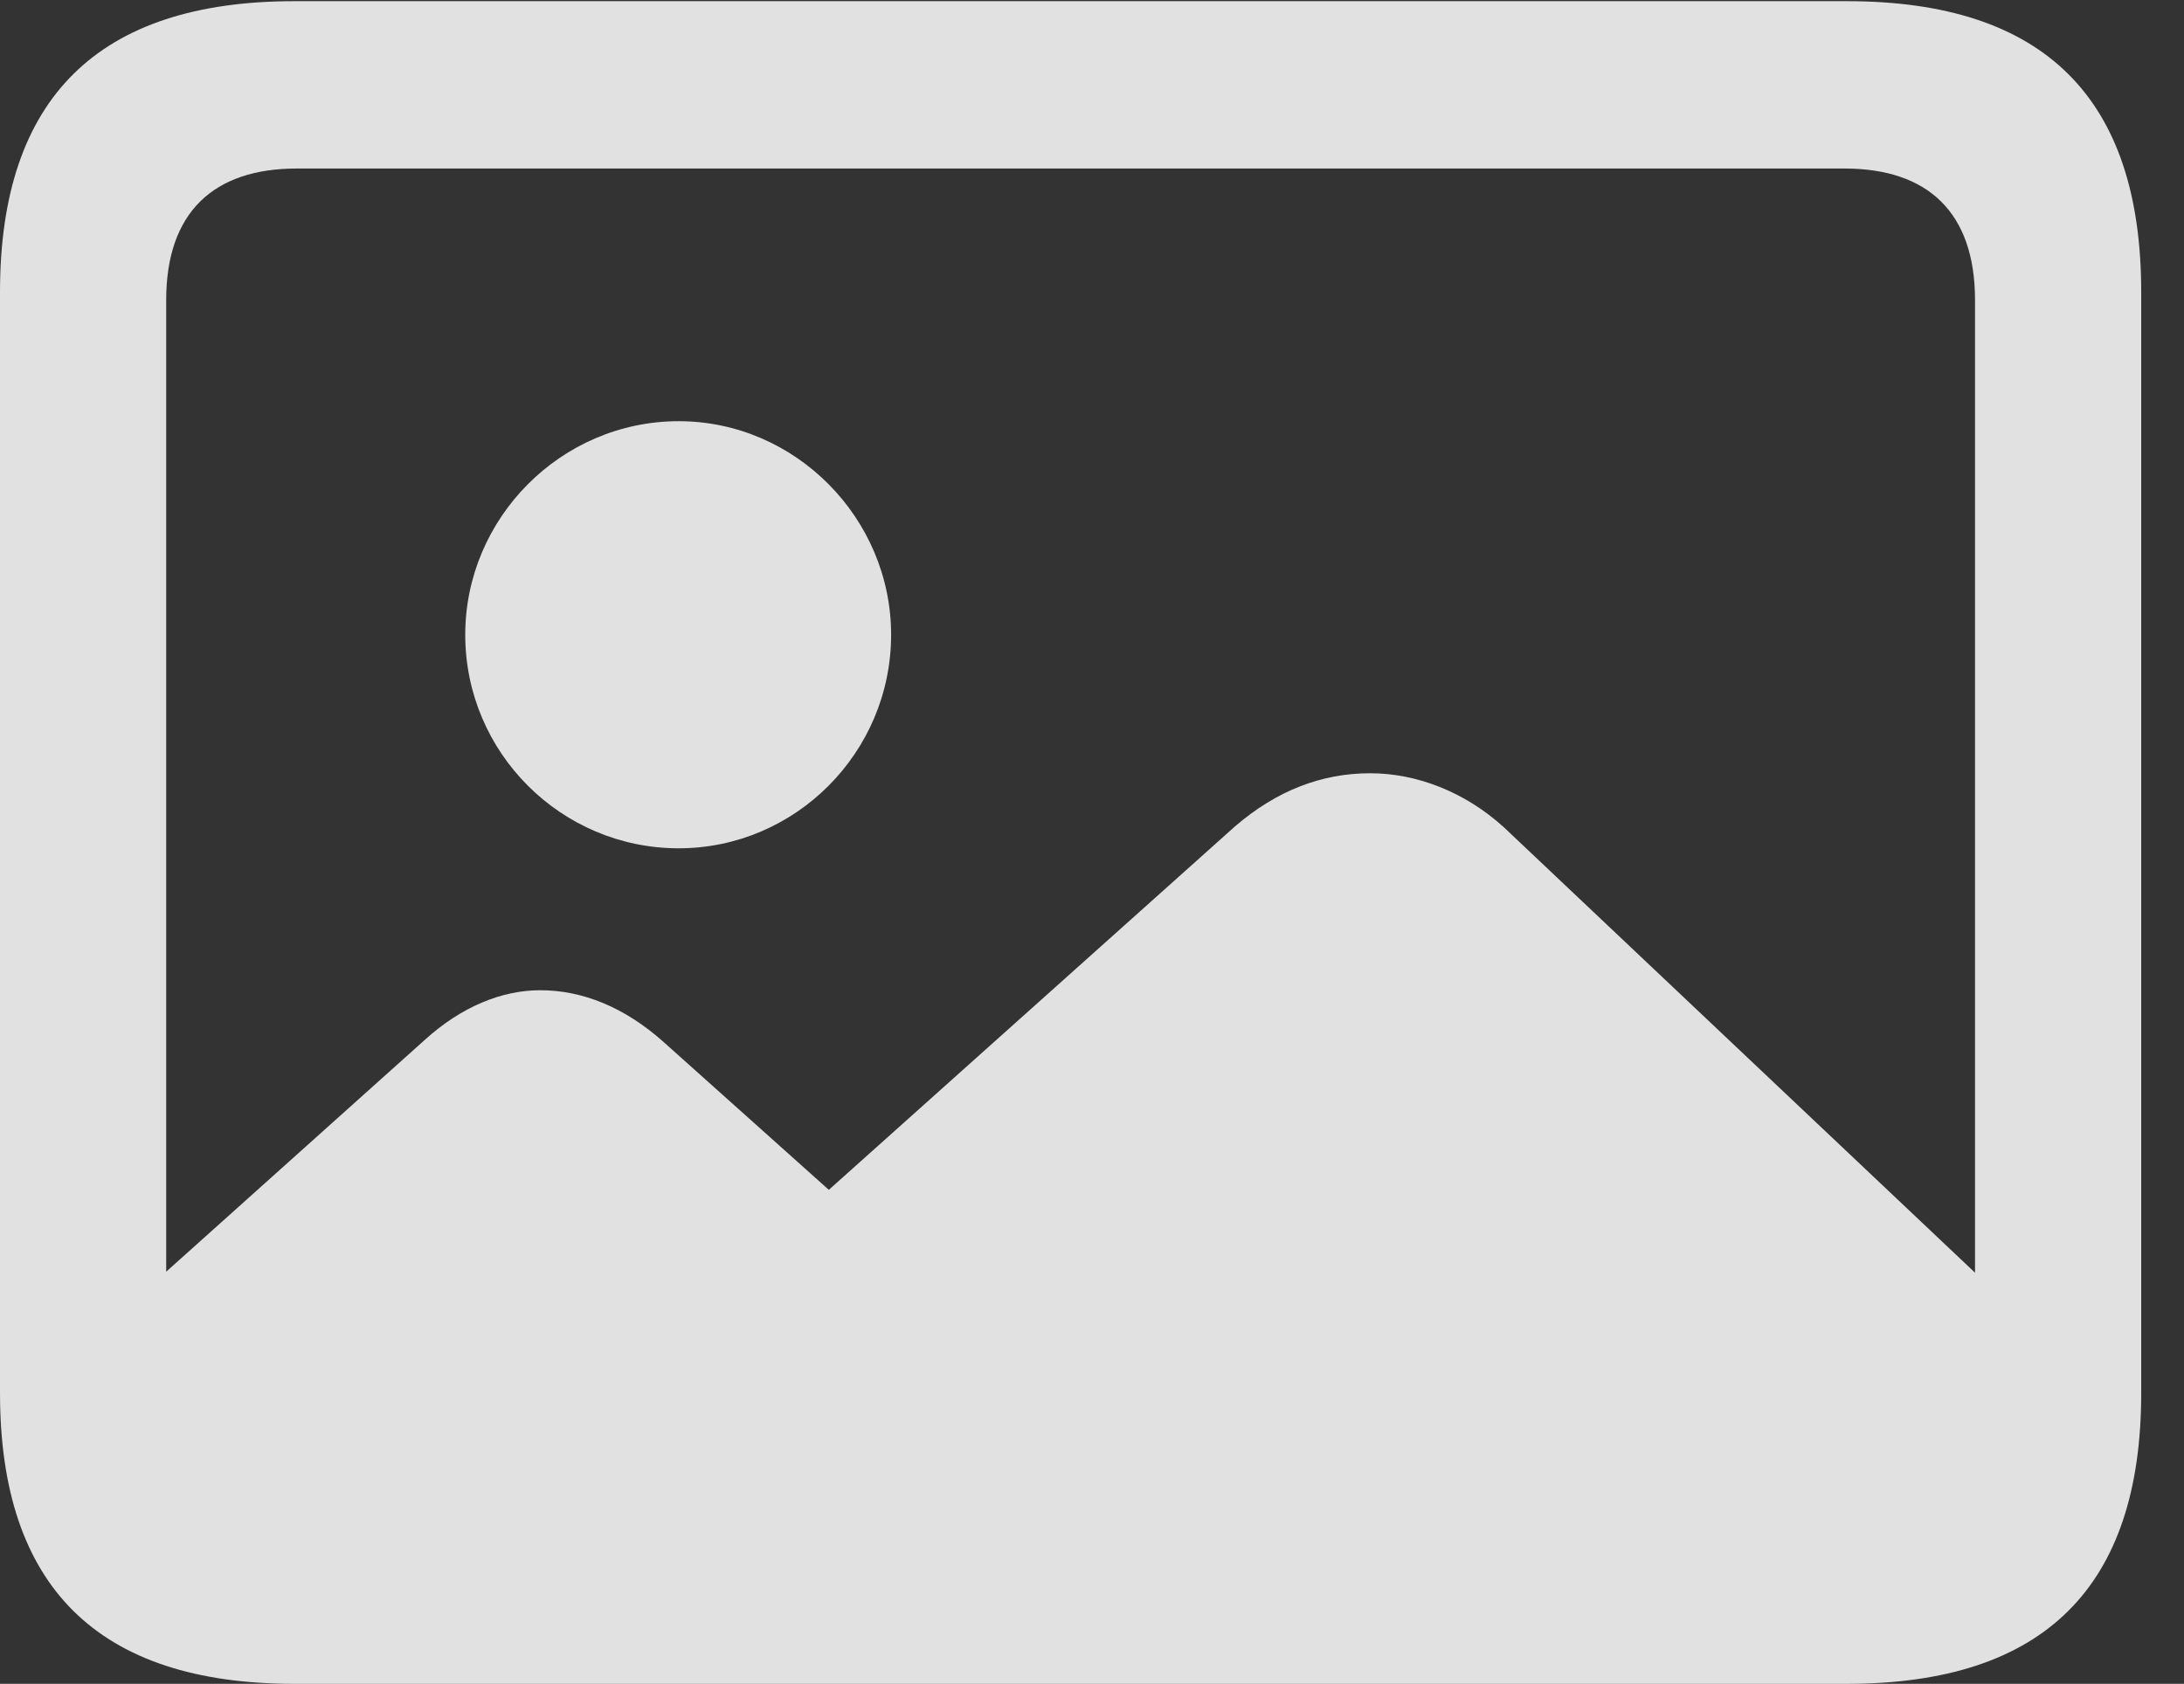 <?xml version="1.0" encoding="UTF-8"?>
<!--Generator: Apple Native CoreSVG 341-->
<!DOCTYPE svg
PUBLIC "-//W3C//DTD SVG 1.1//EN"
       "http://www.w3.org/Graphics/SVG/1.1/DTD/svg11.dtd">
<svg version="1.1" xmlns="http://www.w3.org/2000/svg" xmlns:xlink="http://www.w3.org/1999/xlink" viewBox="0 0 18.477 14.248">
 <rect x="0" y="0" width="18.477" height="14.248" fill="#333333" stroke="none"/>
 <g>
  <rect height="14.248" opacity="0" width="18.477" x="0" y="0"/>
  <path d="M2.461 13.643L15.029 13.643C16.455 13.643 17.207 12.852 17.207 11.24L12.725 7.002C12.393 6.699 11.982 6.543 11.592 6.543C11.182 6.543 10.801 6.689 10.449 6.992L7.012 10.068L5.605 8.809C5.283 8.525 4.932 8.379 4.57 8.379C4.248 8.379 3.906 8.516 3.594 8.799L0.664 11.426C0.674 12.871 1.289 13.643 2.461 13.643ZM2.49 14.248L15.625 14.248C17.295 14.248 18.115 13.428 18.115 11.787L18.115 2.471C18.115 0.83 17.295 0.01 15.625 0.01L2.49 0.01C0.83 0.01 0 0.83 0 2.471L0 11.787C0 13.428 0.83 14.248 2.49 14.248ZM2.51 12.832C1.807 12.832 1.406 12.451 1.406 11.719L1.406 2.539C1.406 1.797 1.807 1.426 2.51 1.426L15.605 1.426C16.309 1.426 16.709 1.797 16.709 2.539L16.709 11.719C16.709 12.451 16.309 12.832 15.605 12.832Z" fill="white" fill-opacity="0.85"/>
  <path d="M5.742 7.178C6.729 7.178 7.539 6.367 7.539 5.371C7.539 4.385 6.729 3.564 5.742 3.564C4.746 3.564 3.936 4.385 3.936 5.371C3.936 6.367 4.746 7.178 5.742 7.178Z" fill="white" fill-opacity="0.85"/>
 </g>
</svg>
